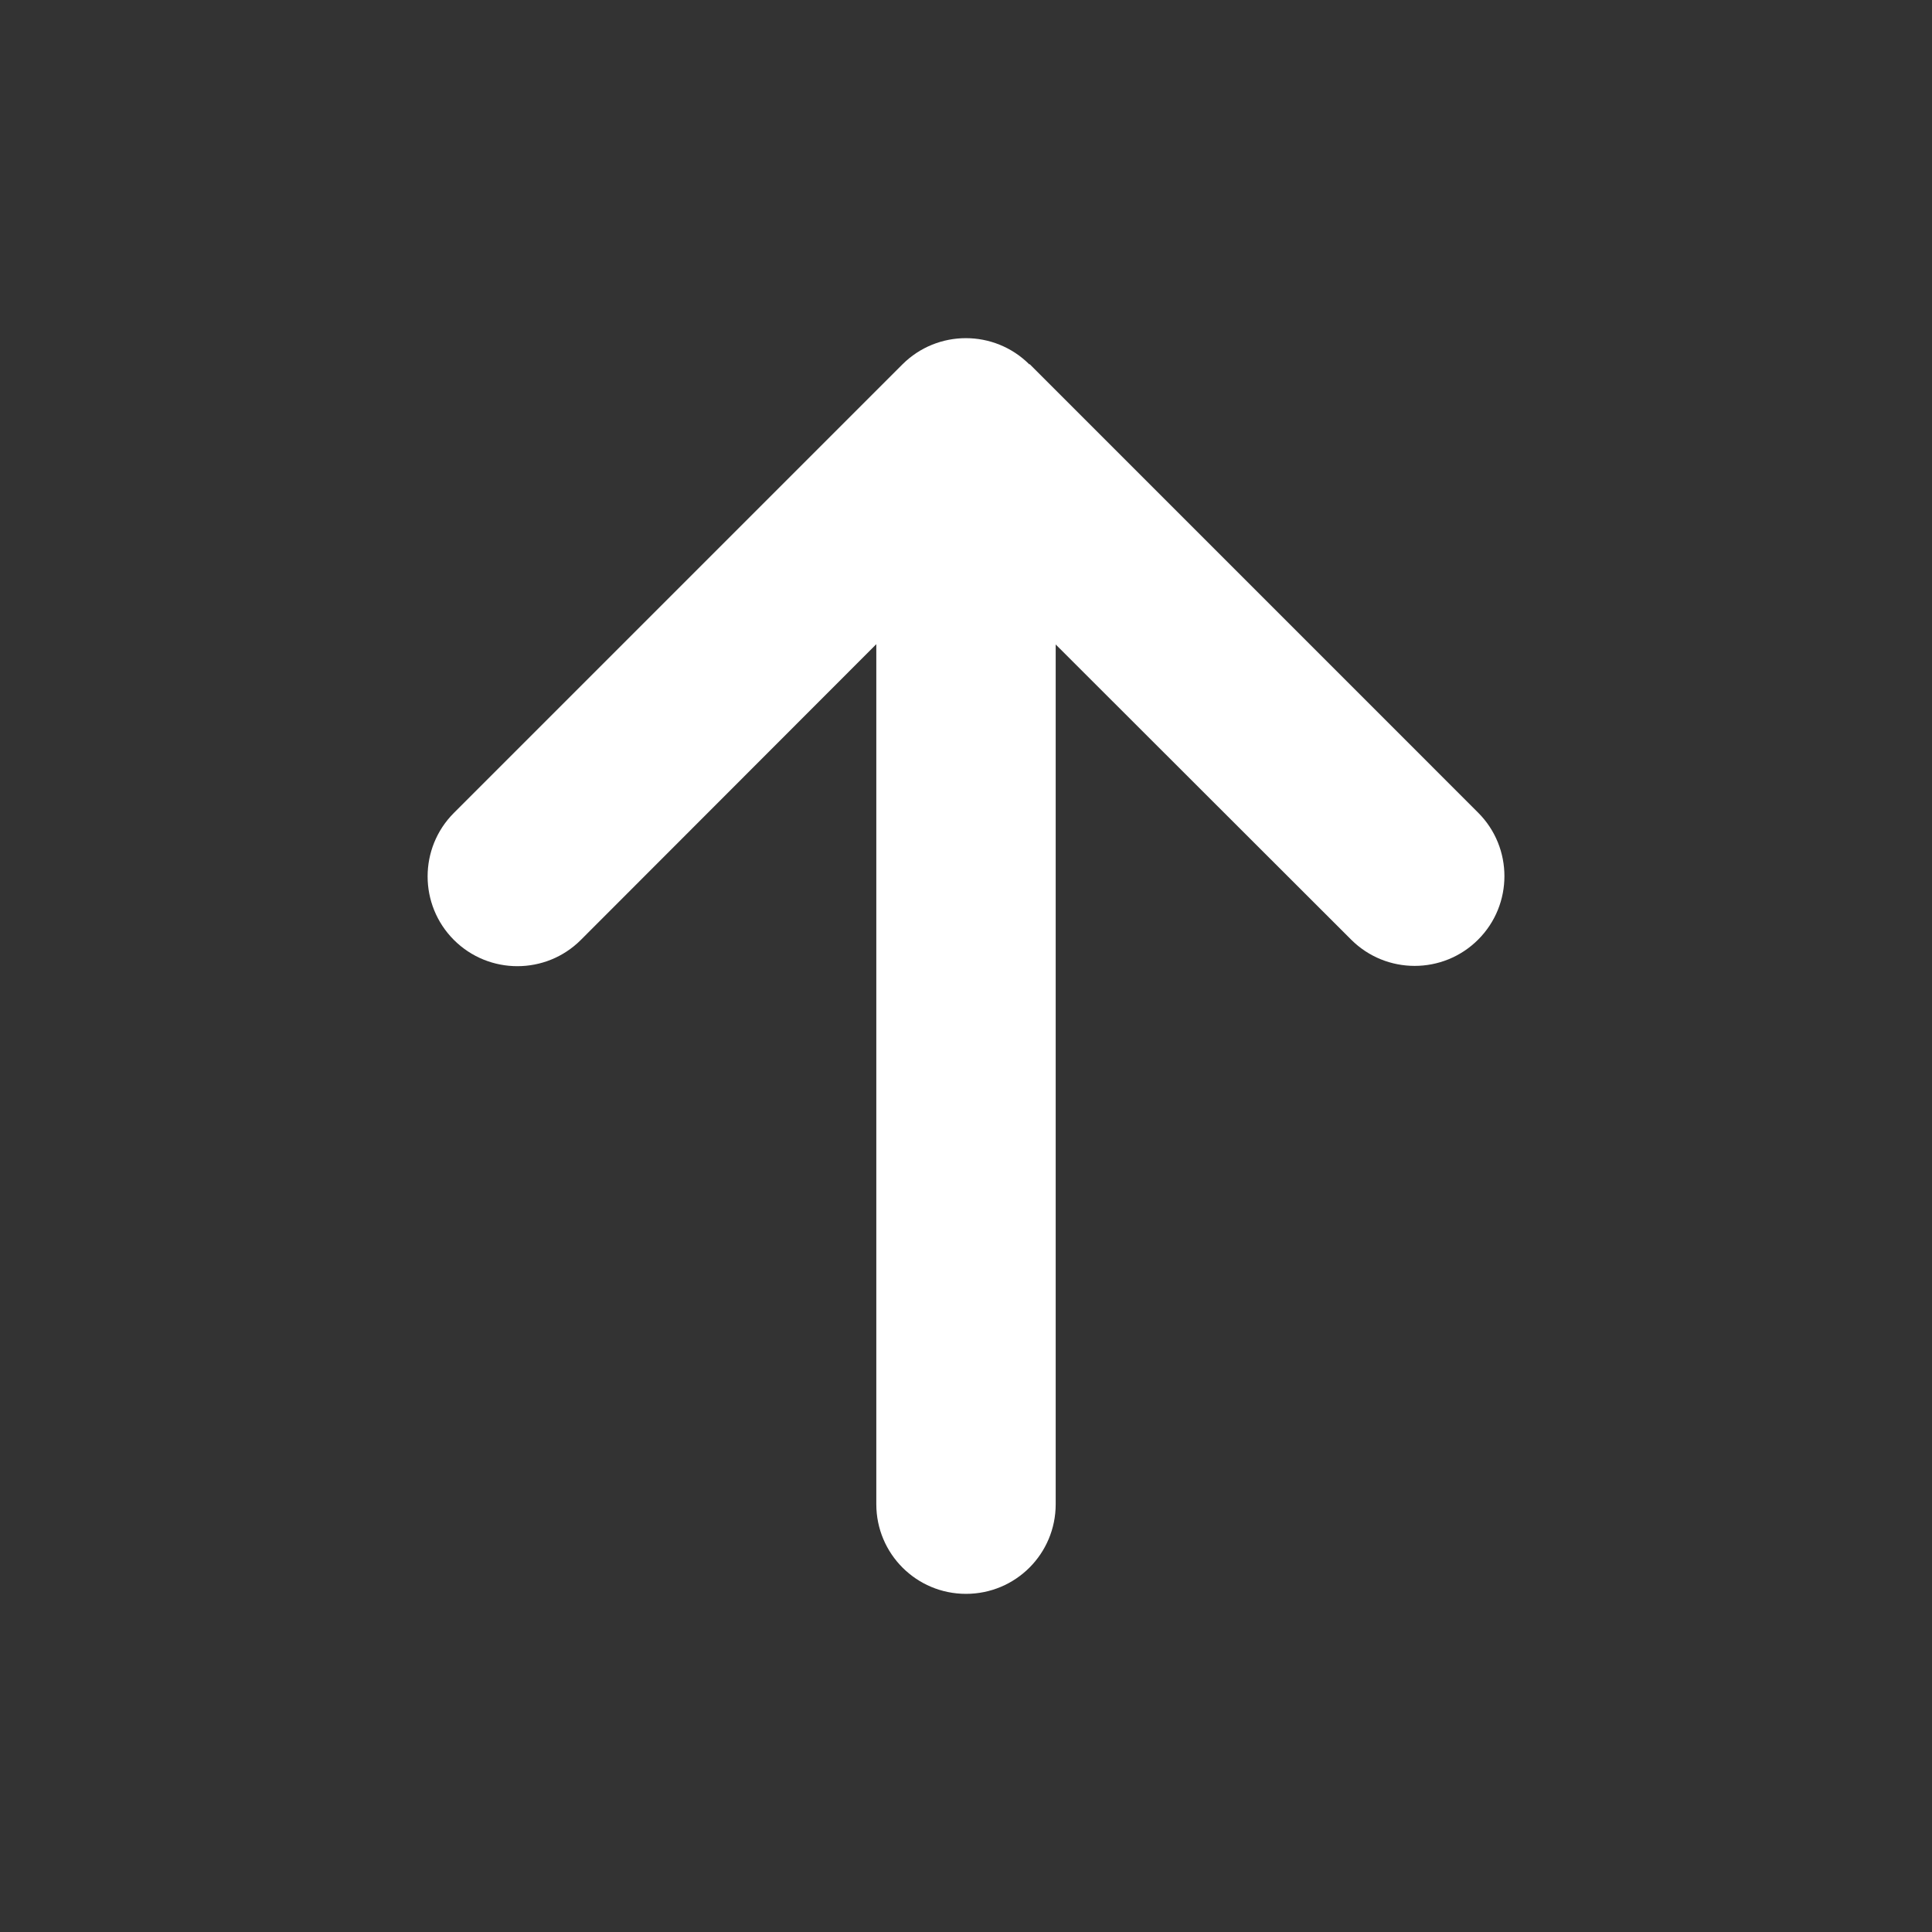 <svg width="40" height="40" viewBox="0 0 40 40" fill="none" xmlns="http://www.w3.org/2000/svg">
<rect x="0" y="0" width="40" height="40" fill="#333333" stroke="none"/>
<g clip-path="url(#clip0_529_19160)">
<path d="M21.312 7.545C20.586 6.82 19.408 6.82 18.683 7.545L9.397 16.831C8.672 17.556 8.672 18.734 9.397 19.46C10.123 20.185 11.301 20.185 12.026 19.46L18.143 13.337V31.142C18.143 32.17 18.973 32.999 20 32.999C21.027 32.999 21.857 32.17 21.857 31.142V13.343L27.974 19.454C28.7 20.179 29.878 20.179 30.603 19.454C31.329 18.729 31.329 17.55 30.603 16.825L21.318 7.539L21.312 7.545Z" fill="white"/>
</g>
<defs>
<clipPath id="clip0_529_19160">
<rect width="26" height="29.714" fill="white" transform="matrix(0 -1 1 0 5.143 33)"/>
</clipPath>
</defs>
</svg>
